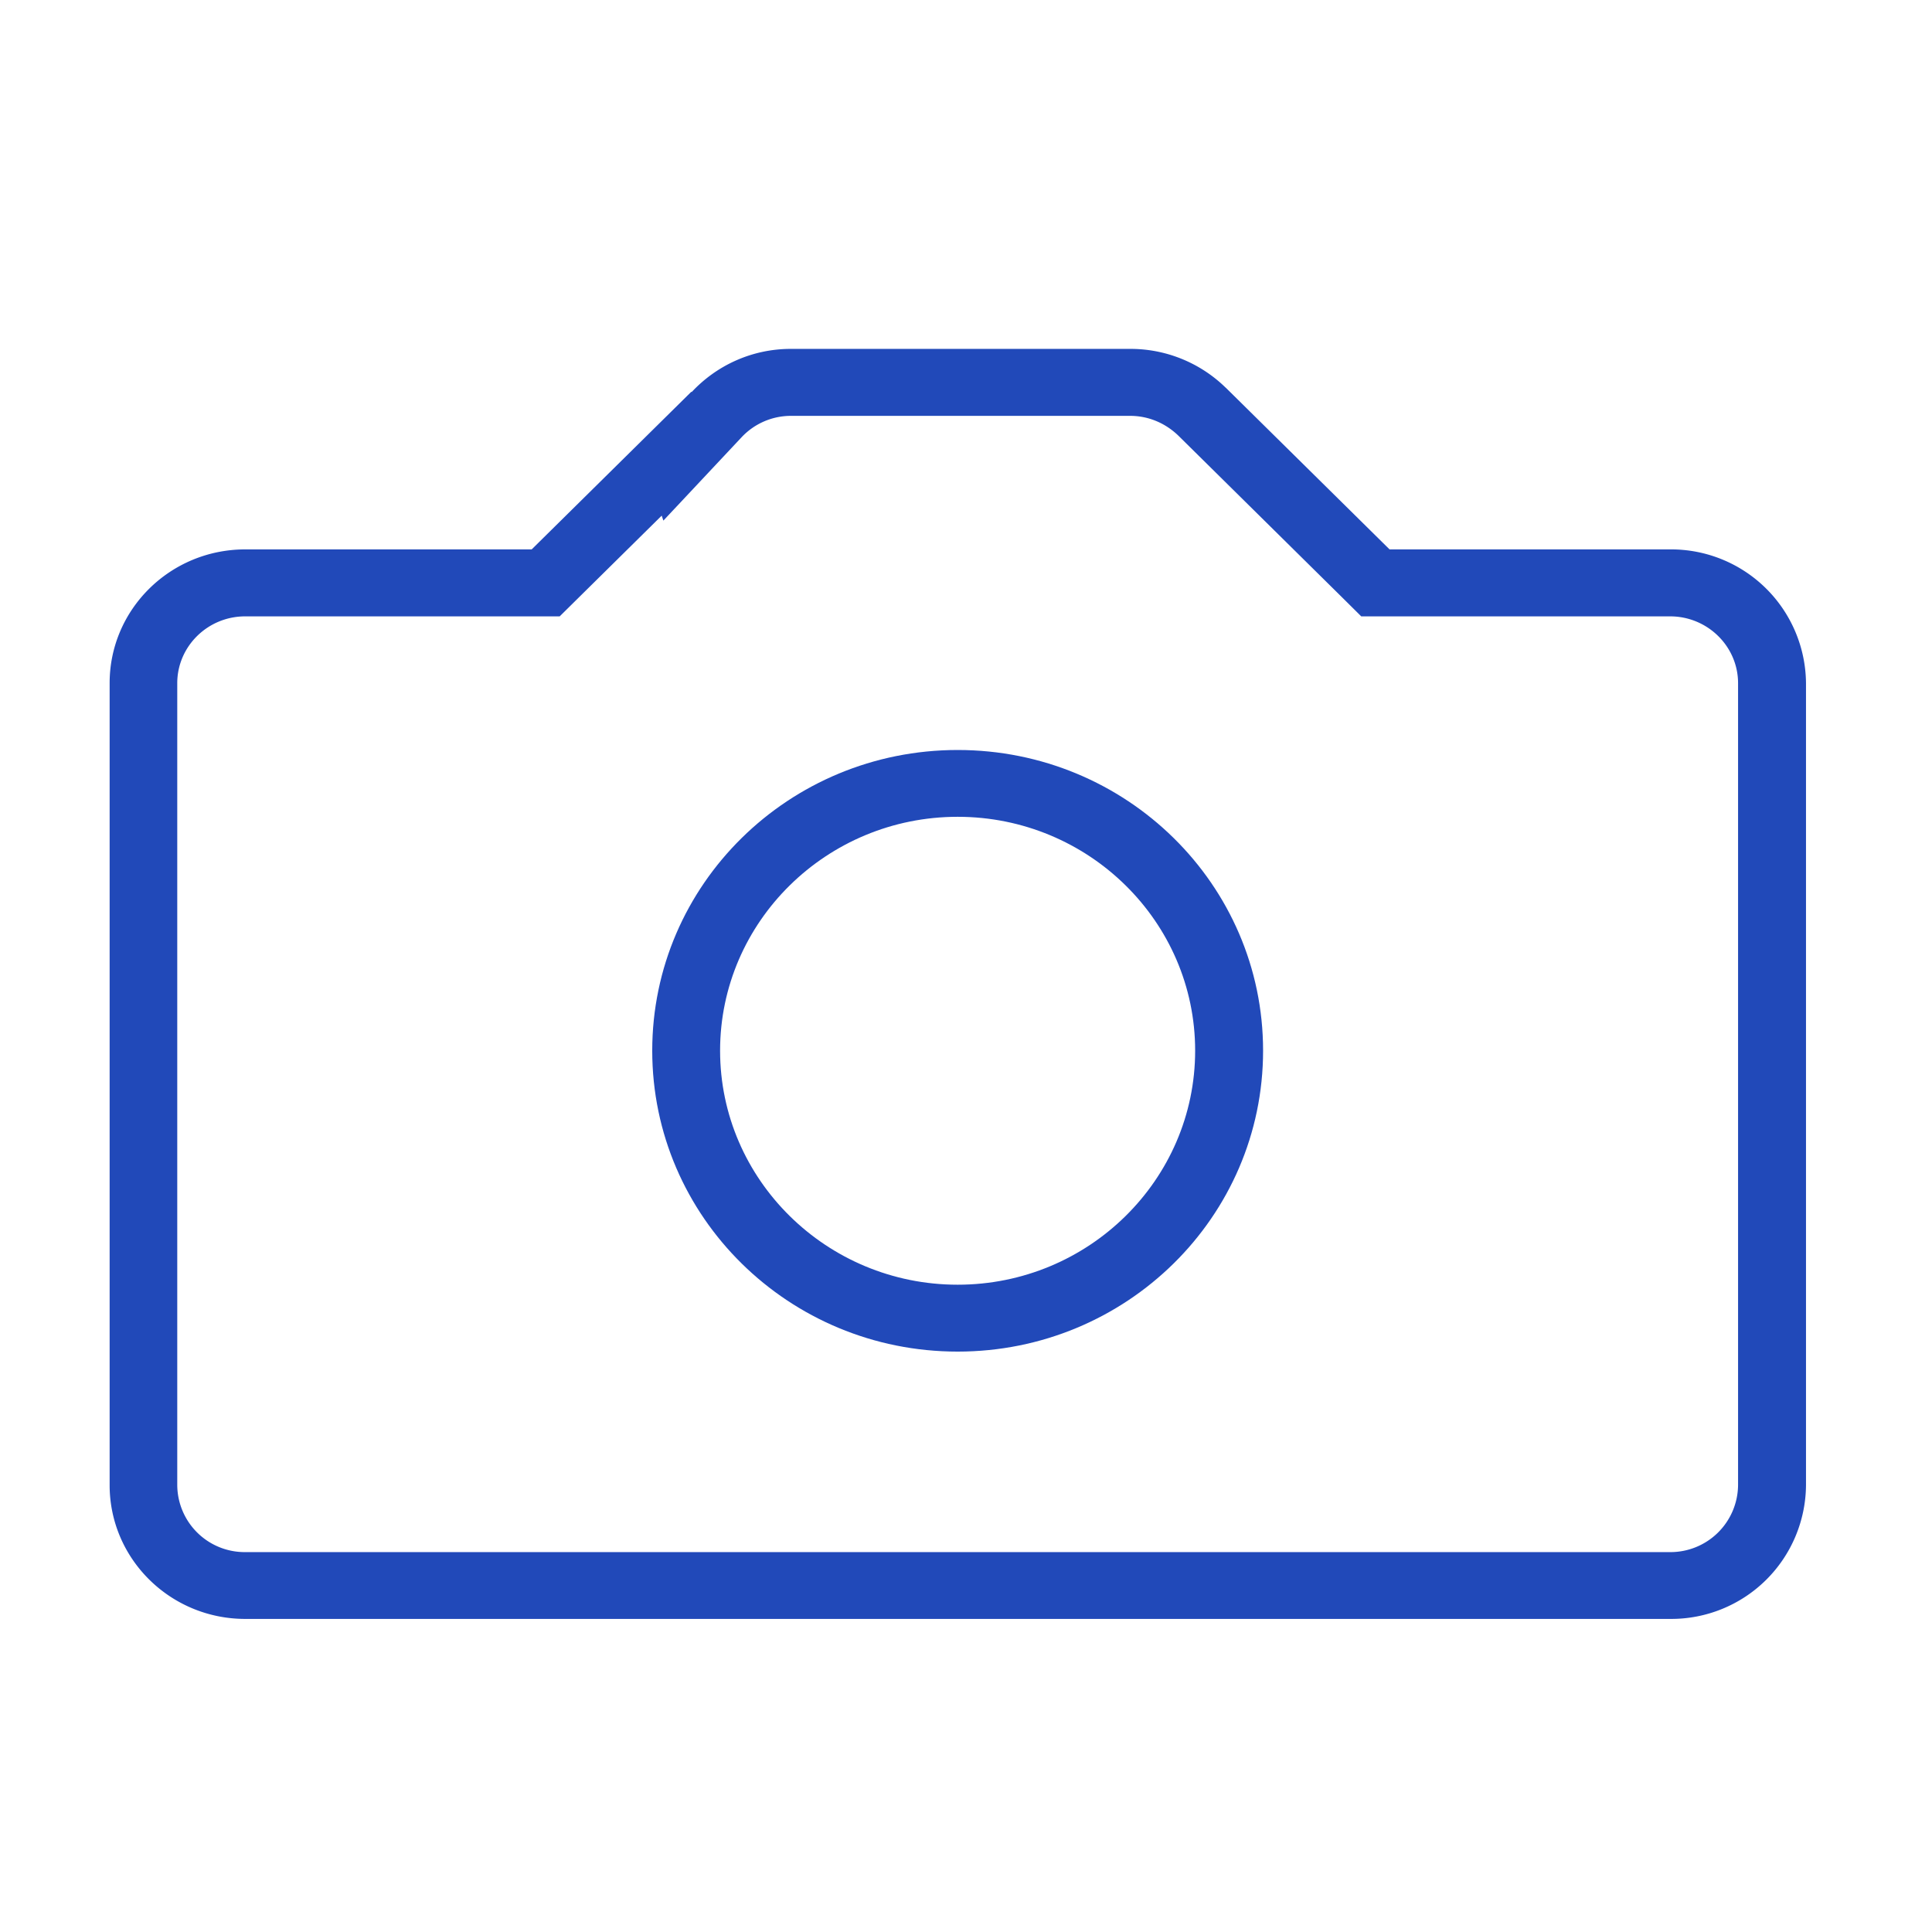 <svg fill="#2149b9" height="24" viewBox="113.789 0 24.088 24" width="24.088" xmlns="http://www.w3.org/2000/svg">
    <path d="M134.613 6.85h-3.499l-2.035-2.009-.006-.006-.004-.003a1.698 1.698 0 00-1.189-.482h-4.23c-.491 0-.93.209-1.238.539l-.003-.005-1.991 1.966h-3.571c-.935 0-1.691.747-1.691 1.667v10c0 .92.757 1.668 1.691 1.668h17.768a1.68 1.68 0 001.691-1.668v-10a1.682 1.682 0 00-1.693-1.667zm.846 11.668a.843.843 0 01-.846.834h-17.768a.841.841 0 01-.846-.834v-10c0-.459.38-.833.846-.833h3.922l.248-.245 1.024-1.011.021.062.971-1.035a.843.843 0 01.618-.271h4.23c.223 0 .435.086.602.247l2.033 2.008.247.245H134.613c.465 0 .846.374.846.833z"/>
    <path d="M125.729 9.351c-2.104 0-3.808 1.678-3.808 3.749 0 2.072 1.703 3.752 3.808 3.752 2.104 0 3.808-1.68 3.808-3.752s-1.704-3.749-3.808-3.749zm0 6.667c-1.633 0-2.962-1.31-2.962-2.918s1.329-2.916 2.962-2.916 2.961 1.307 2.961 2.916-1.328 2.918-2.961 2.918z"/>
</svg>
